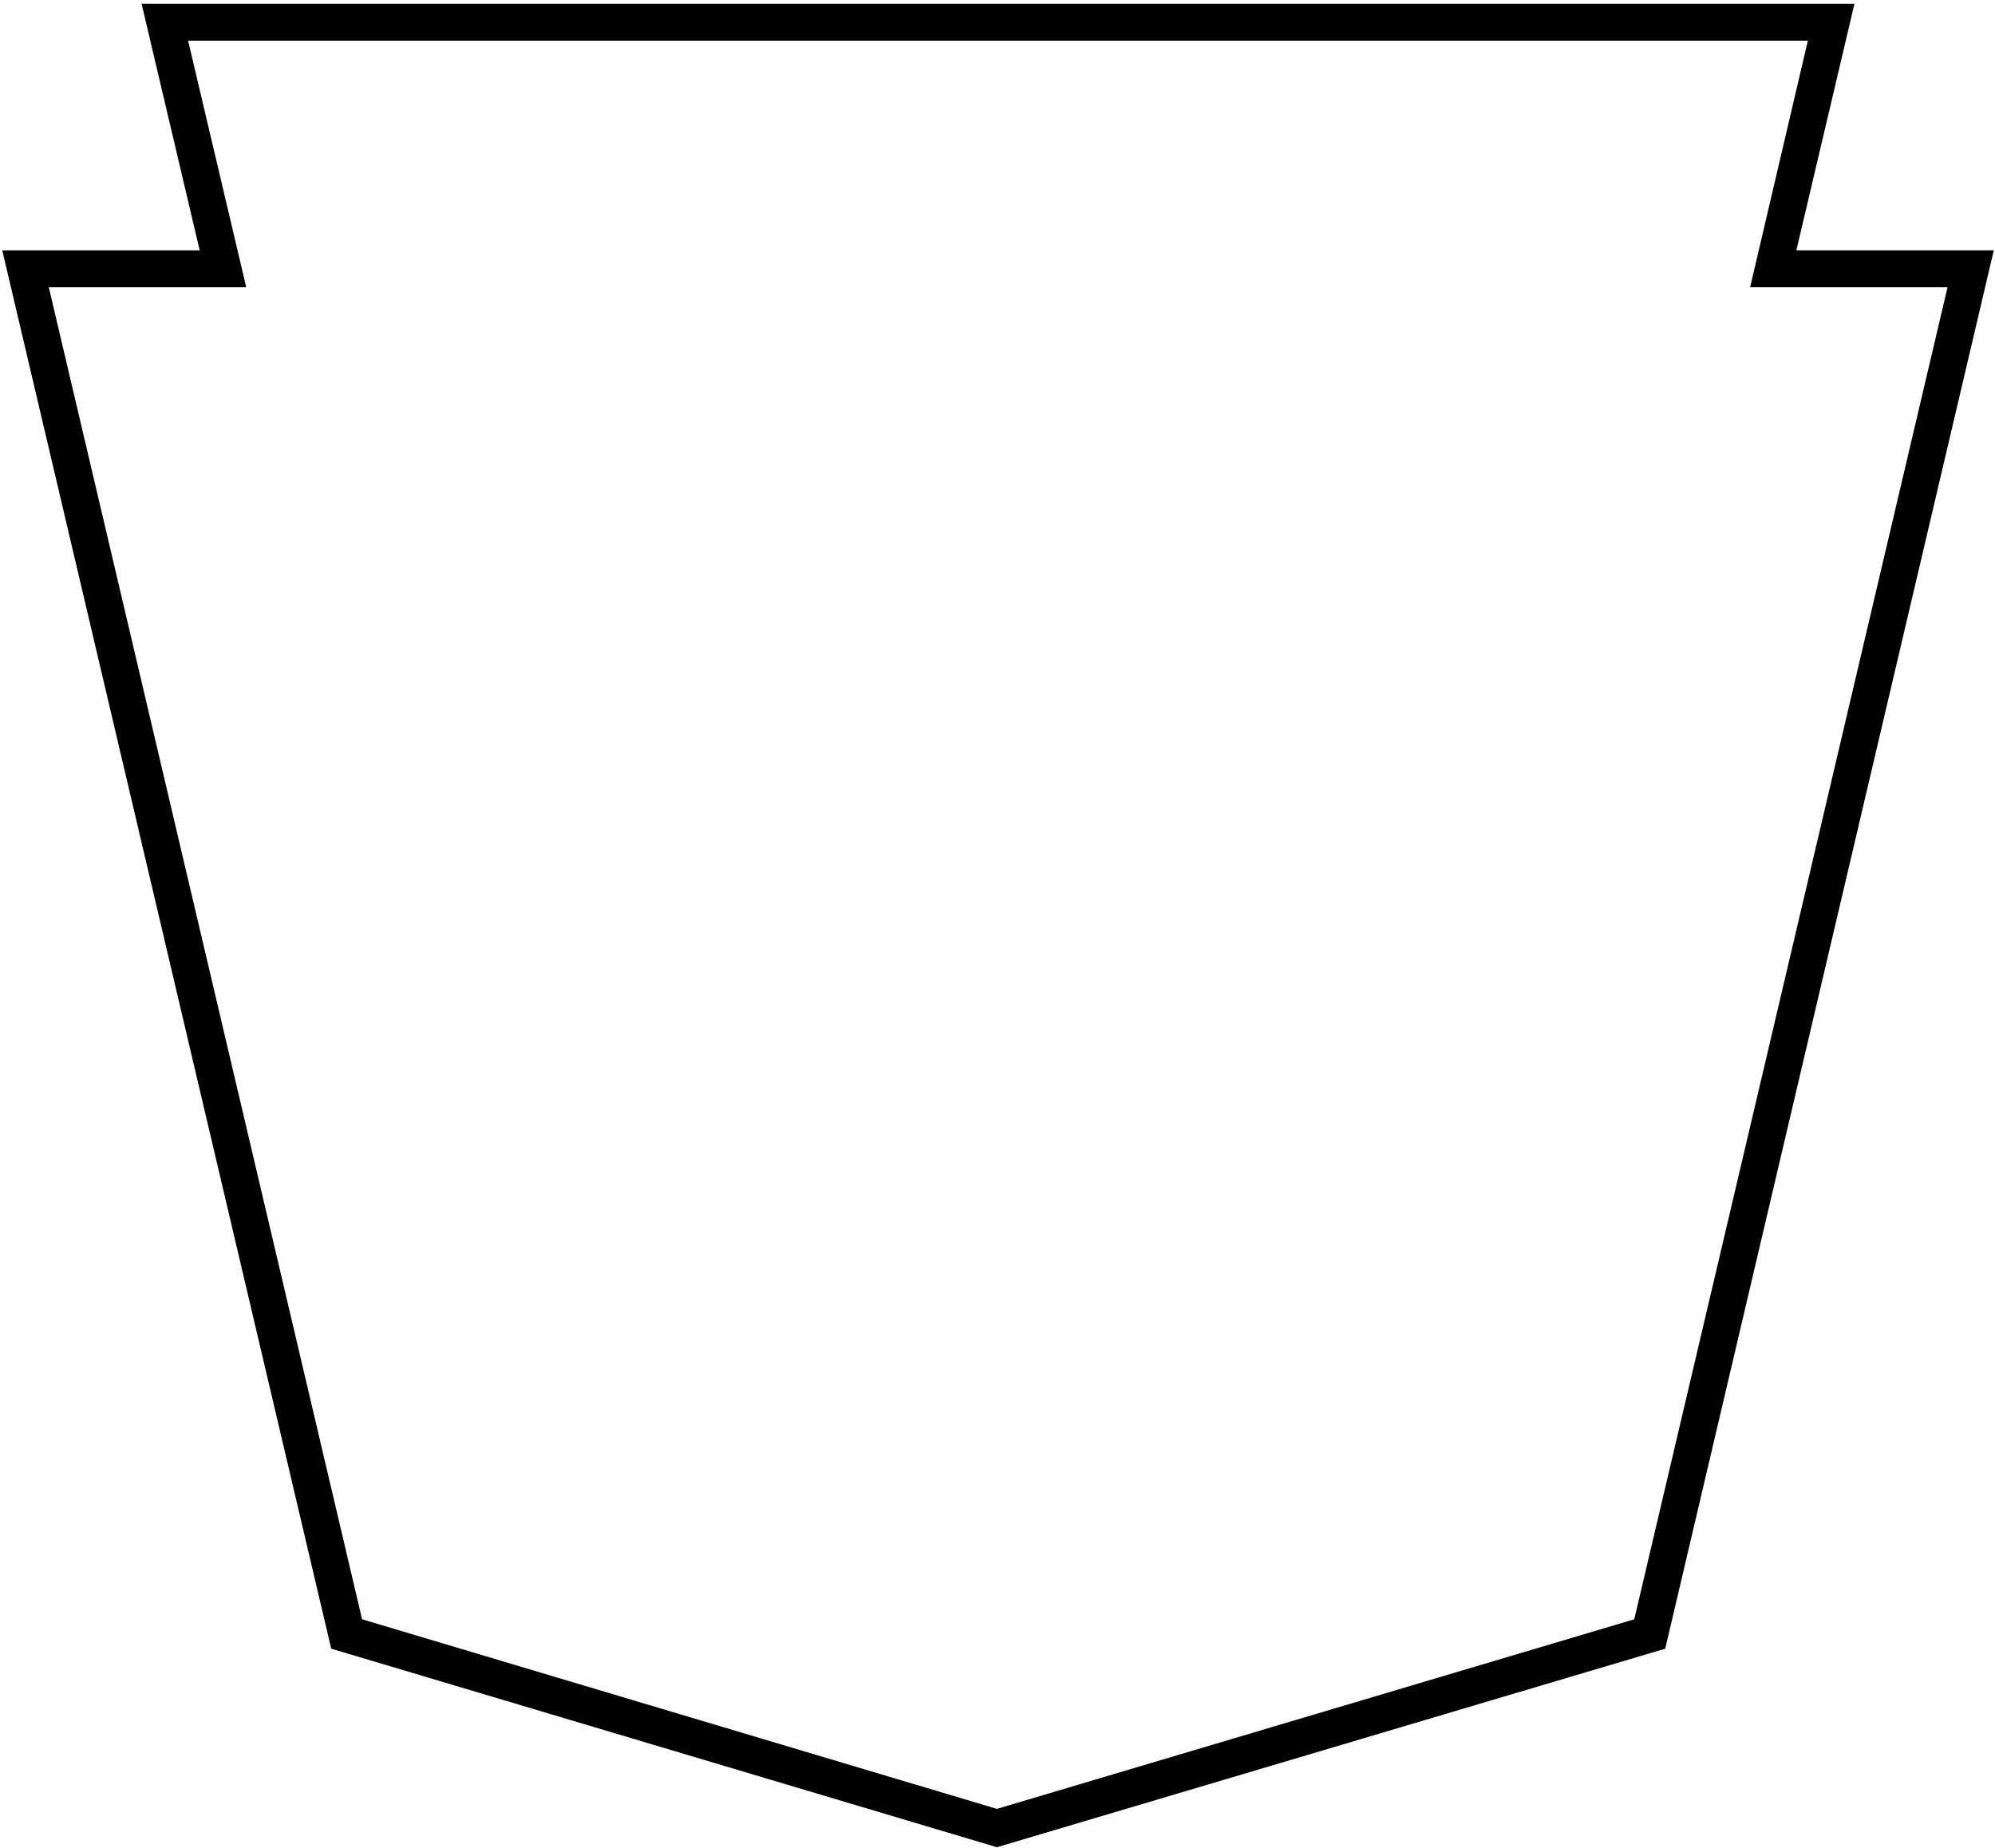 <?xml version="1.0" encoding="UTF-8"?>
<svg xmlns="http://www.w3.org/2000/svg" xmlns:xlink="http://www.w3.org/1999/xlink" width="475pt" height="440pt" viewBox="0 0 475 440" version="1.1">
<g id="surface1">
<path style=" stroke:none;fill-rule:nonzero;fill:rgb(0%,0%,0%);fill-opacity:1;" d="M 427.703 59.613 L 441.539 0.895 L 33.711 0.895 L 47.547 59.613 L 0.539 59.613 L 78.859 392.578 L 237.359 439.855 L 396.48 392.578 L 474.711 59.613 Z M 389.109 385.578 L 237.352 430.723 L 86.211 385.578 L 11.617 68.398 L 58.629 68.398 L 44.789 9.684 L 430.441 9.684 L 416.695 68.398 L 463.703 68.398 L 389.109 385.578 "/>
</g>
</svg>
